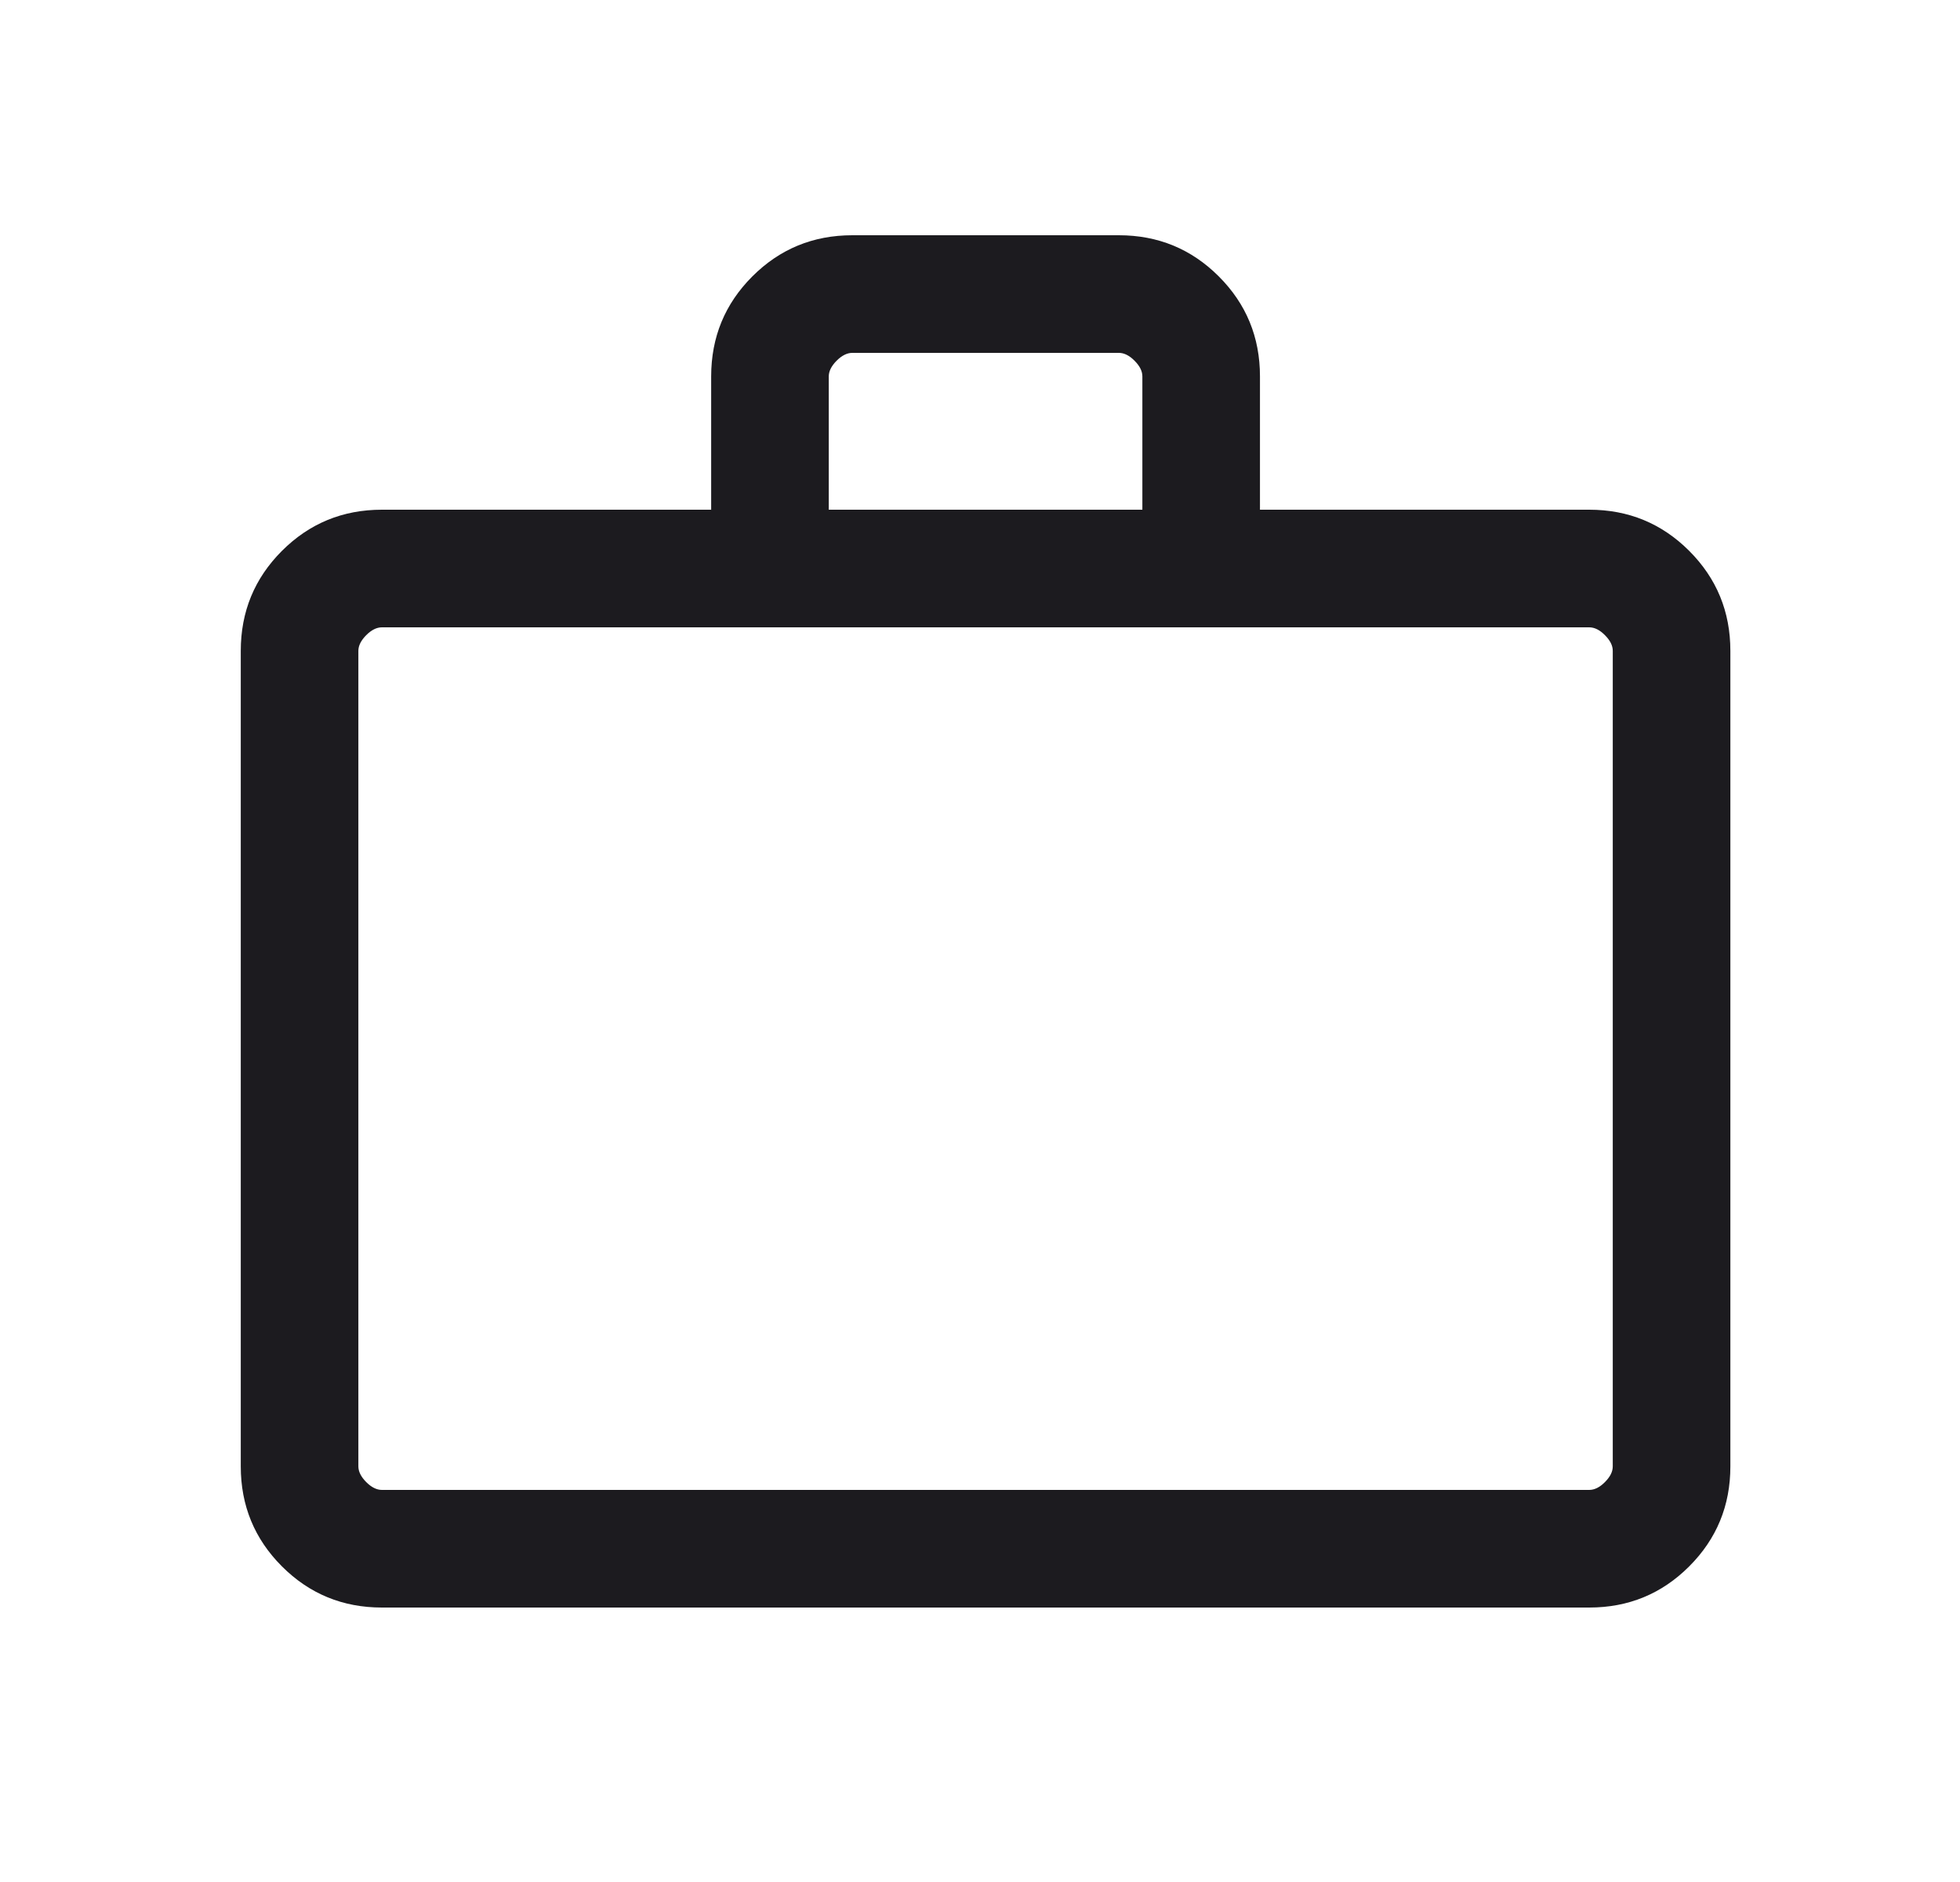 <svg width="25" height="24" viewBox="0 0 25 24" fill="none" xmlns="http://www.w3.org/2000/svg">
<mask id="mask0_585_4360" style="mask-type:alpha" maskUnits="userSpaceOnUse" x="0" y="0" width="25" height="24">
<rect x="0.571" width="24" height="24" fill="#D9D9D9"/>
</mask>
<g mask="url(#mask0_585_4360)">
<path d="M4.871 20.5C4.371 20.5 3.946 20.325 3.596 19.975C3.246 19.625 3.071 19.2 3.071 18.7V8.3C3.071 7.8 3.246 7.375 3.596 7.025C3.946 6.675 4.371 6.5 4.871 6.5H9.071V4.8C9.071 4.3 9.246 3.875 9.596 3.525C9.946 3.175 10.371 3 10.871 3H14.271C14.771 3 15.196 3.175 15.546 3.525C15.896 3.875 16.071 4.3 16.071 4.8V6.5H20.271C20.771 6.5 21.196 6.675 21.546 7.025C21.896 7.375 22.071 7.8 22.071 8.3V18.7C22.071 19.2 21.896 19.625 21.546 19.975C21.196 20.325 20.771 20.5 20.271 20.5H4.871ZM4.871 19H20.271C20.338 19 20.405 18.967 20.471 18.9C20.538 18.833 20.571 18.767 20.571 18.7V8.3C20.571 8.233 20.538 8.167 20.471 8.1C20.405 8.033 20.338 8 20.271 8H4.871C4.805 8 4.738 8.033 4.671 8.1C4.605 8.167 4.571 8.233 4.571 8.3V18.7C4.571 18.767 4.605 18.833 4.671 18.9C4.738 18.967 4.805 19 4.871 19ZM10.571 6.5H14.571V4.8C14.571 4.733 14.538 4.667 14.471 4.6C14.405 4.533 14.338 4.5 14.271 4.5H10.871C10.805 4.5 10.738 4.533 10.671 4.6C10.605 4.667 10.571 4.733 10.571 4.8V6.5Z" fill="#1C1B1F"/>
</g>
</svg>
